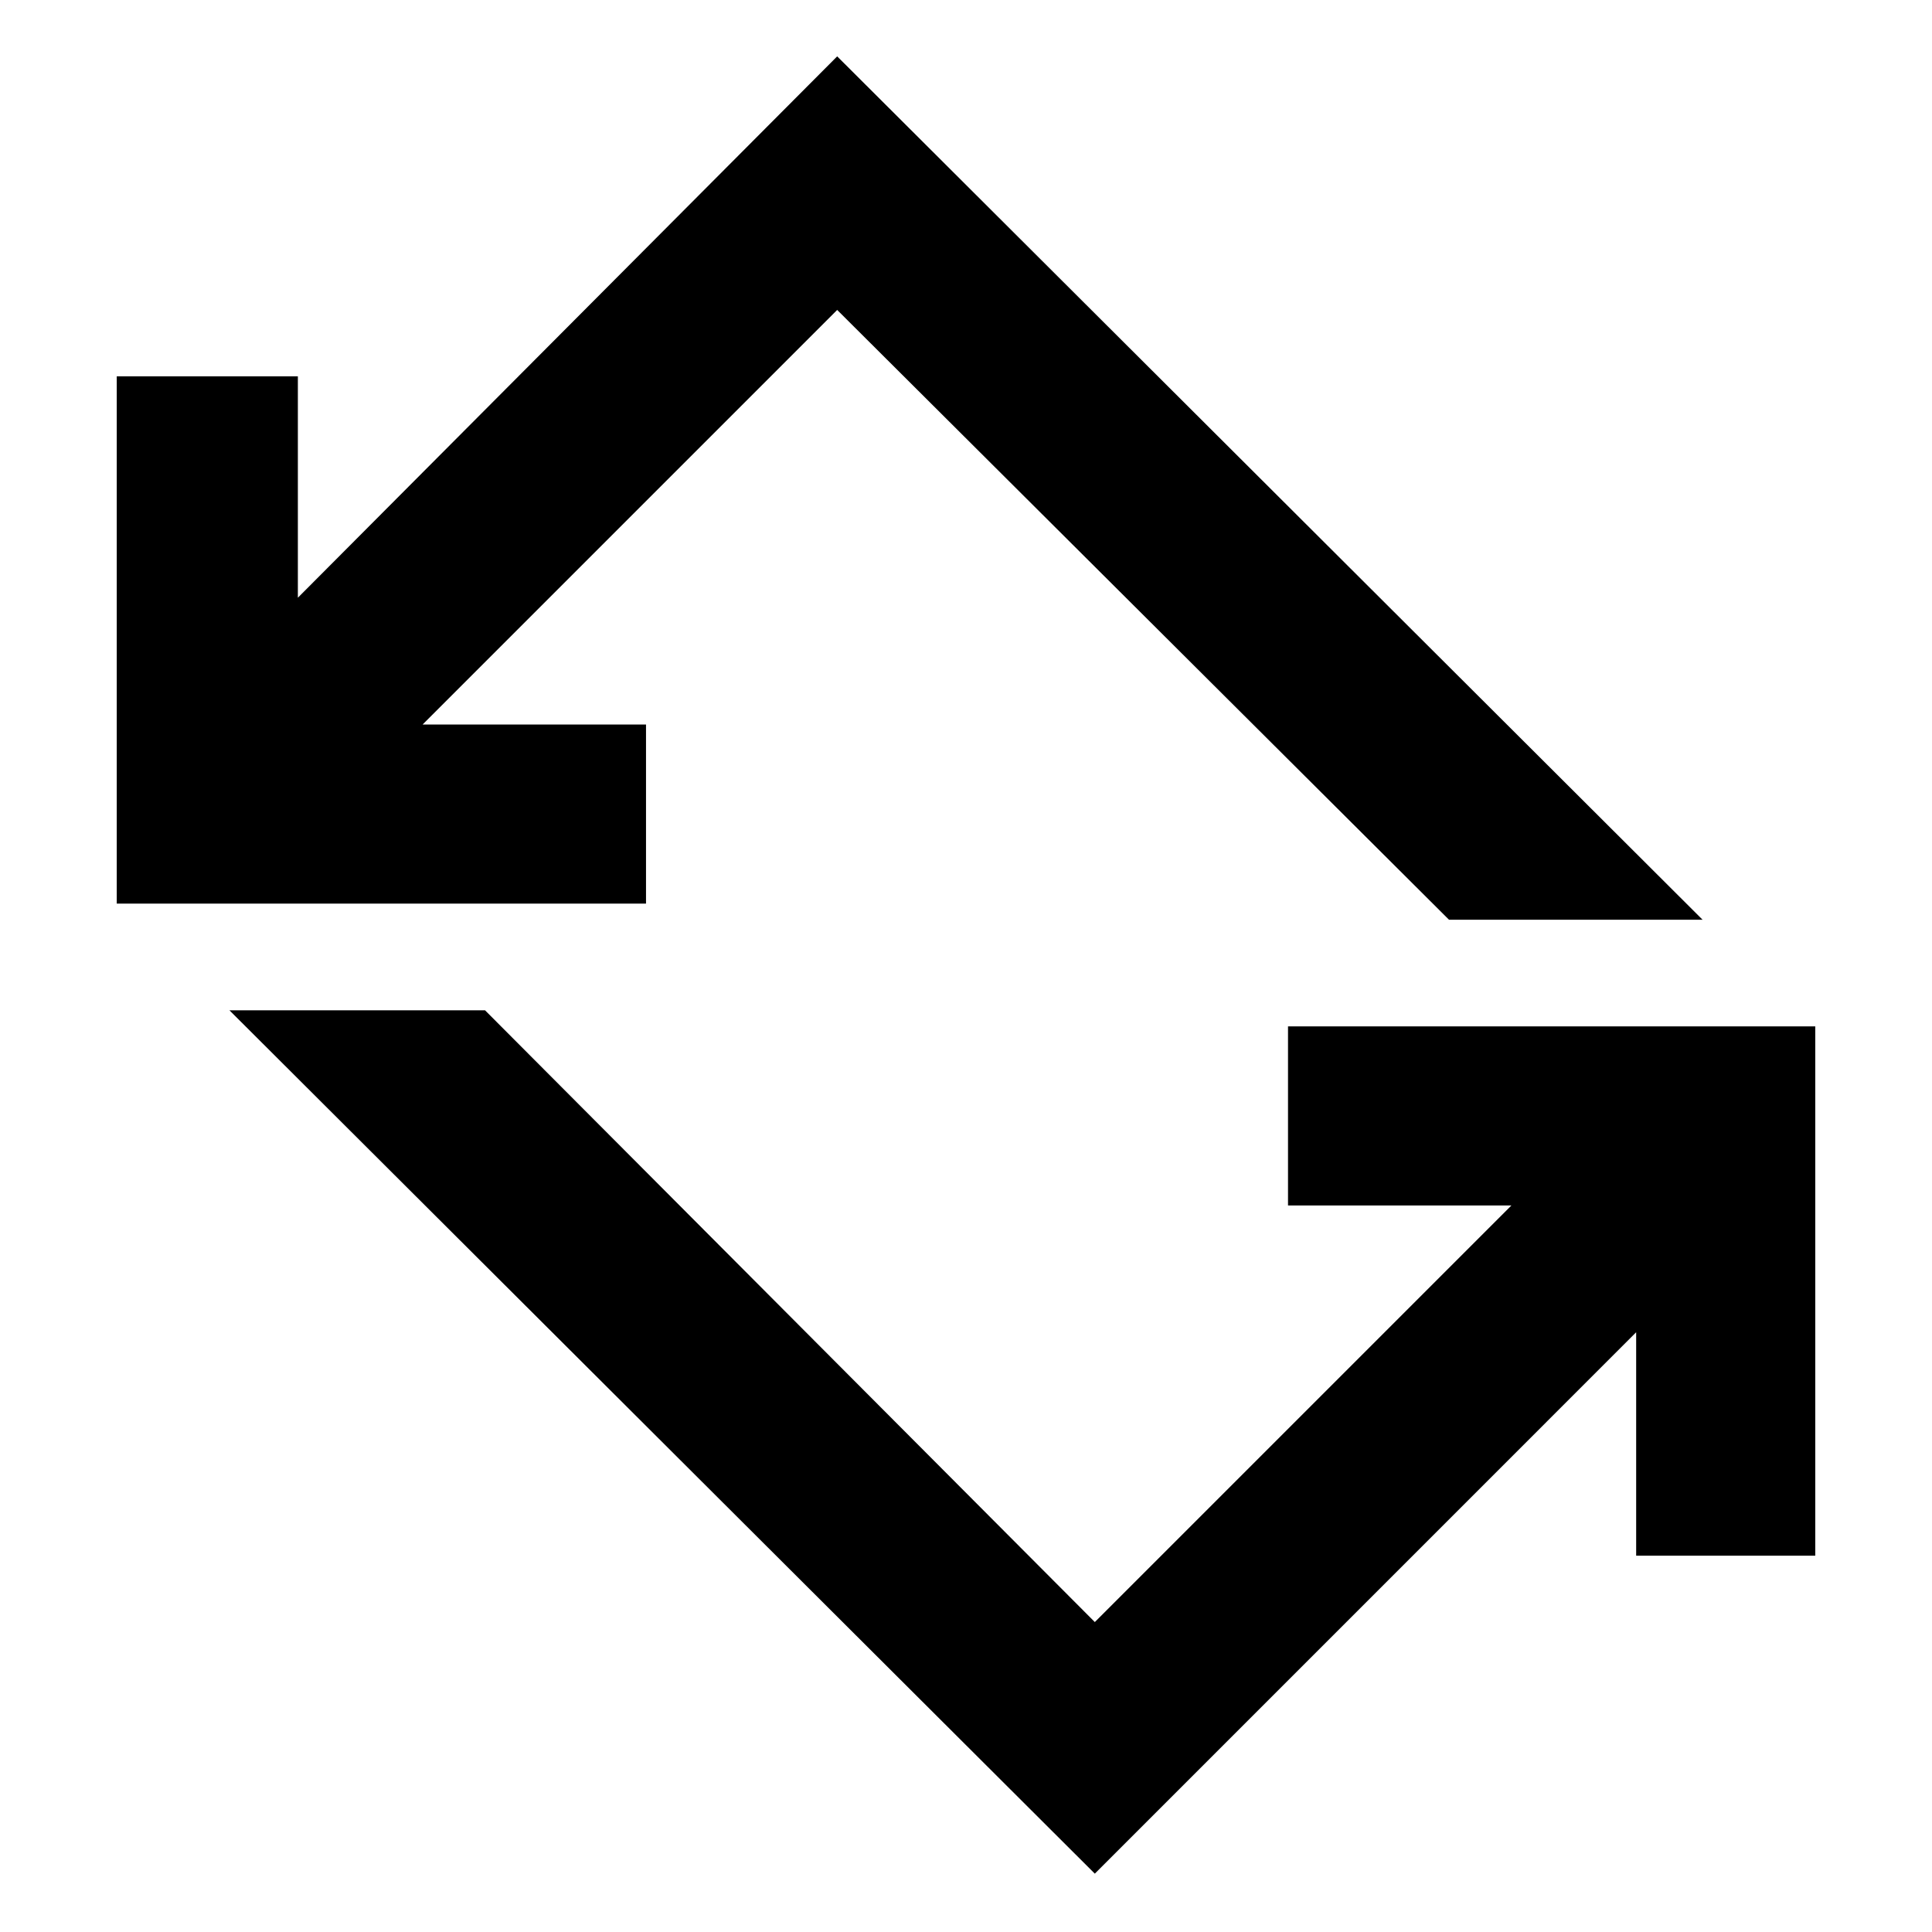 <svg xmlns="http://www.w3.org/2000/svg" height="40" width="40"><path d="M22.667 38.792 4.75 20.917h5.292l12.625 12.666 8.625-8.625h-4.625V21.25h10.916v10.958h-3.708v-4.625ZM2.417 18.708V7.792h3.75v4.583L17.333 1.167 35.25 19.042H30L17.333 6.417 8.75 15h4.625v3.708Z"/></svg>